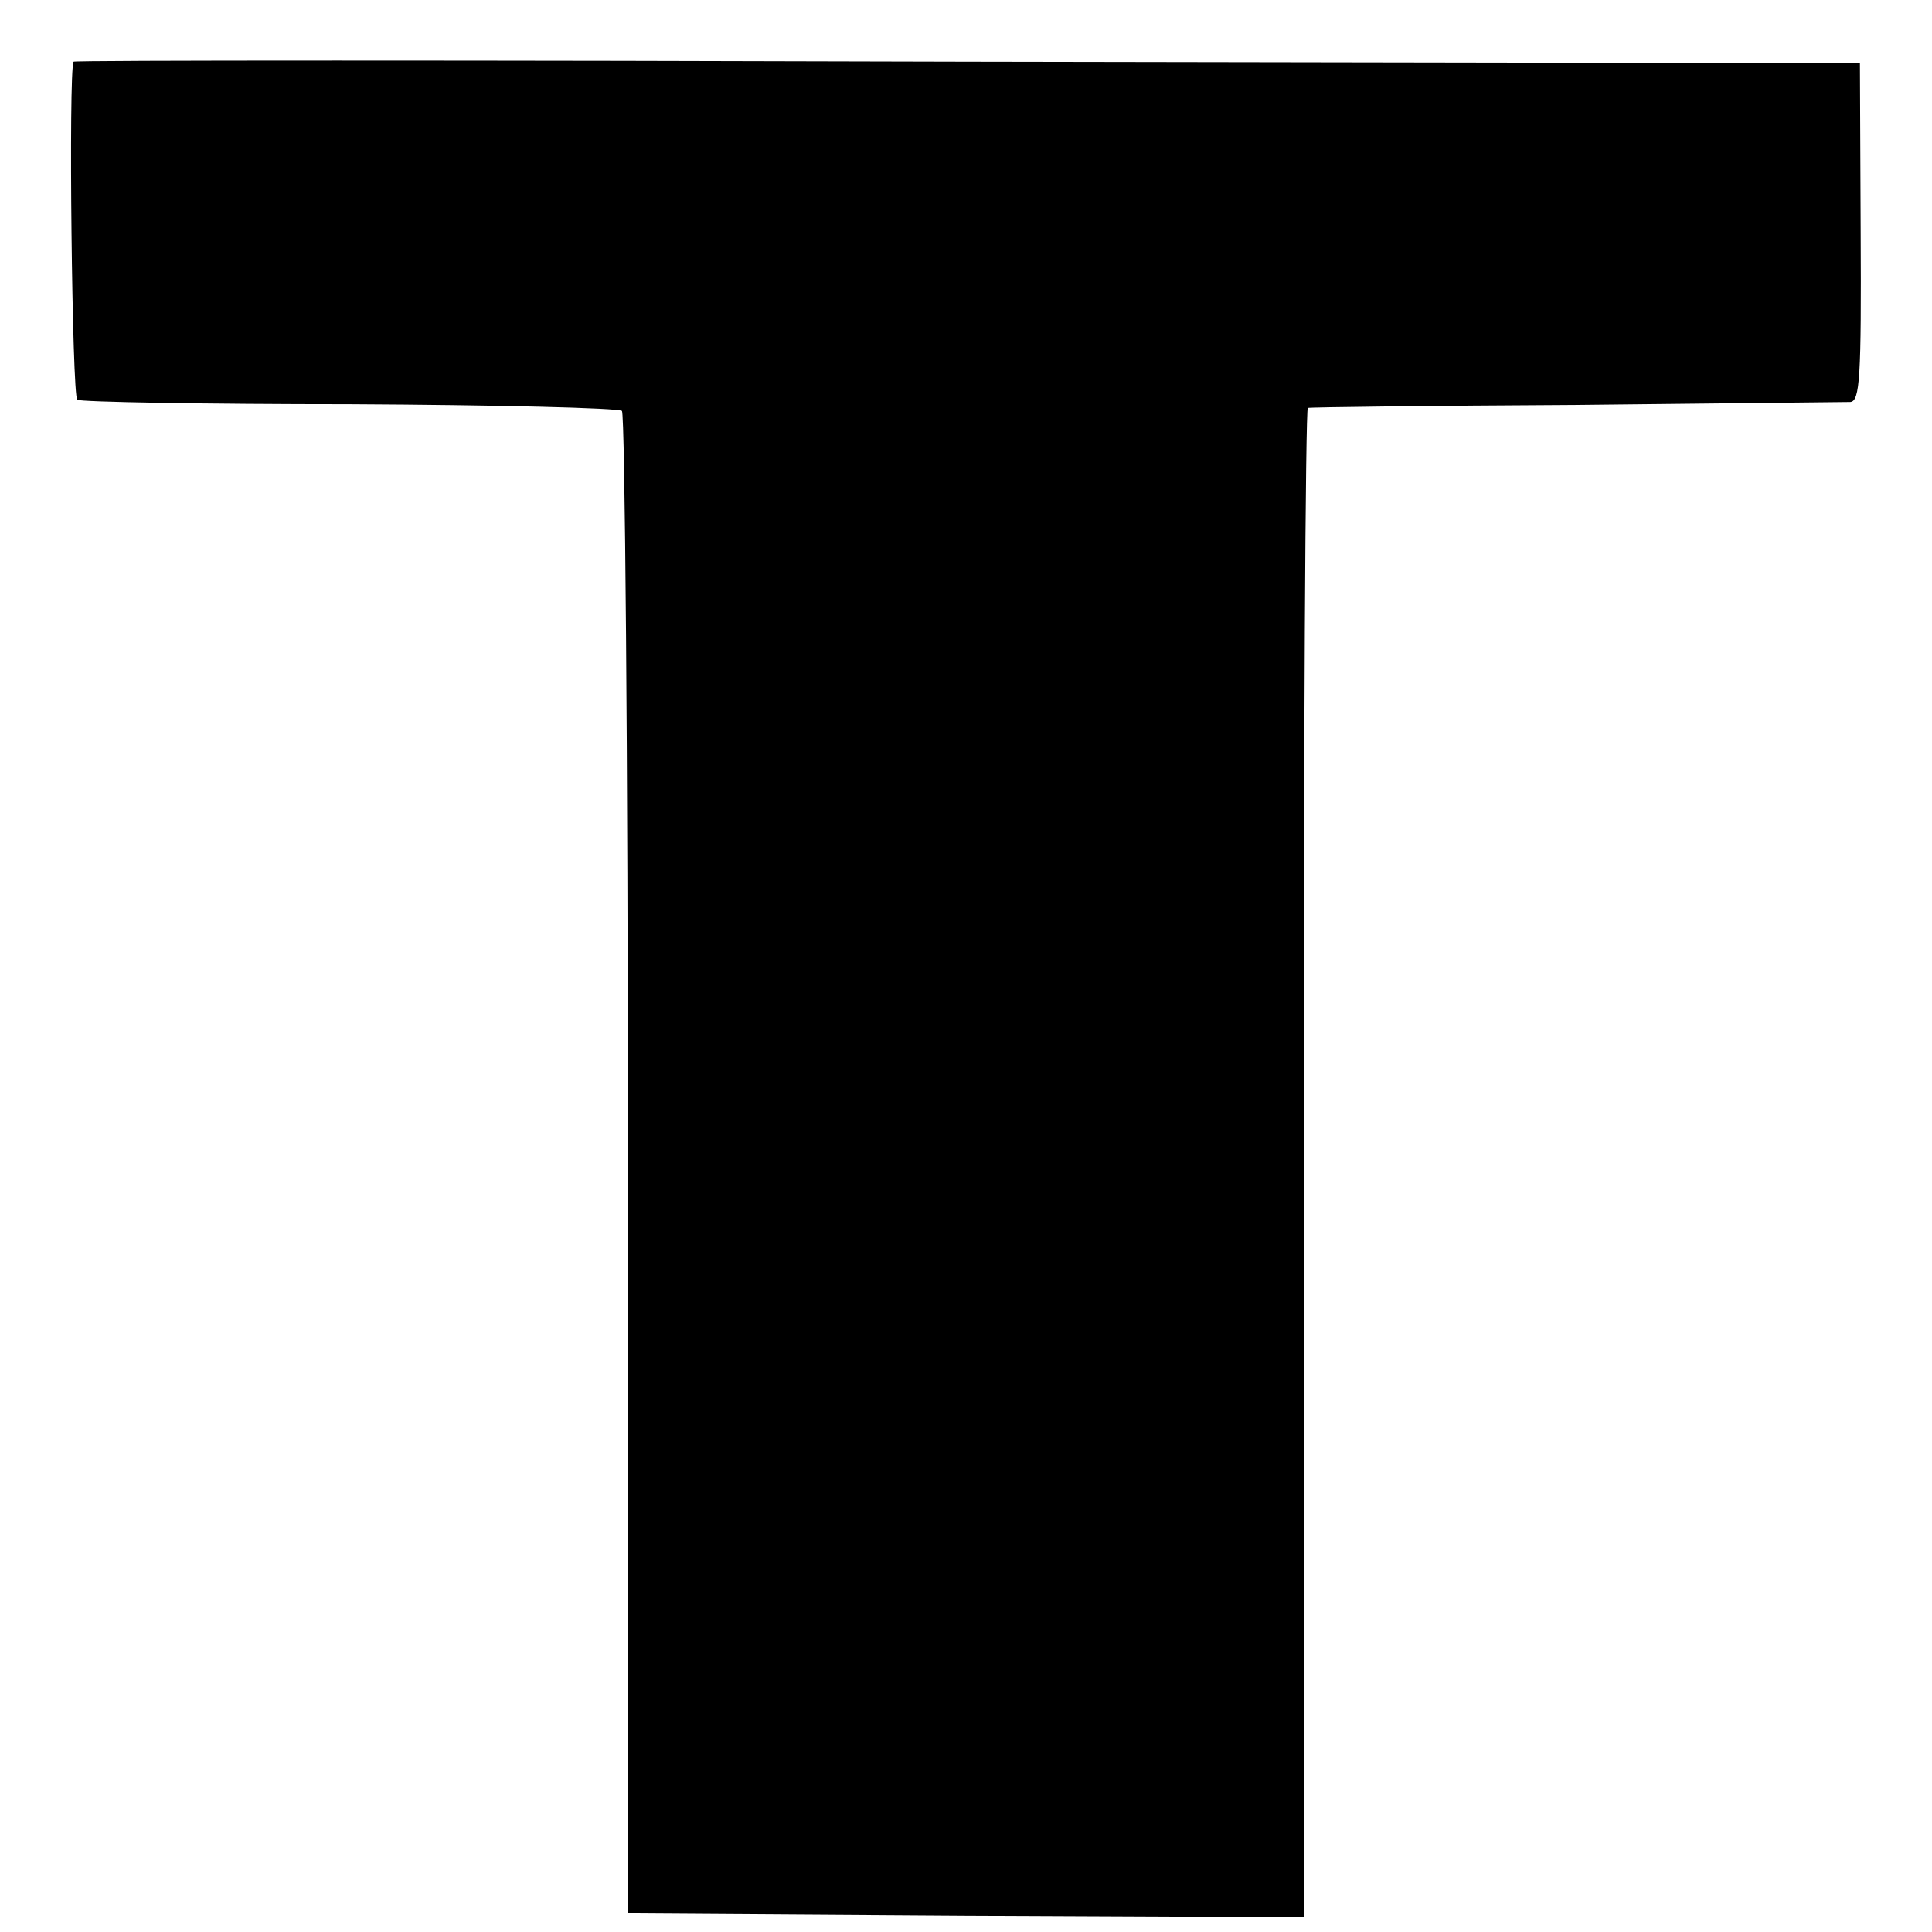 <?xml version="1.0" standalone="no"?>
<!DOCTYPE svg PUBLIC "-//W3C//DTD SVG 20010904//EN"
 "http://www.w3.org/TR/2001/REC-SVG-20010904/DTD/svg10.dtd">
<svg version="1.0" xmlns="http://www.w3.org/2000/svg"
 width="260pt" height="260pt" viewBox="0 0 260 260"
 preserveAspectRatio="xMidYMid meet">
<g transform="translate(0,260) scale(0.1,-0.1)"
fill="#000000" stroke="none">
<path d="M99 2517 c-7 -14 -2 -450 5 -455 5 -3 171 -6 367 -6 197 -1 361 -5
366 -9 4 -5 8 -462 8 -1015 l0 -1007 455 -3 455 -2 0 1015 c-1 558 2 1016 5
1016 3 1 165 3 360 4 195 2 362 4 370 4 13 1 15 33 14 229 l-1 227 -1201 2
c-661 2 -1203 2 -1203 0z"/>
</g>
</svg>
